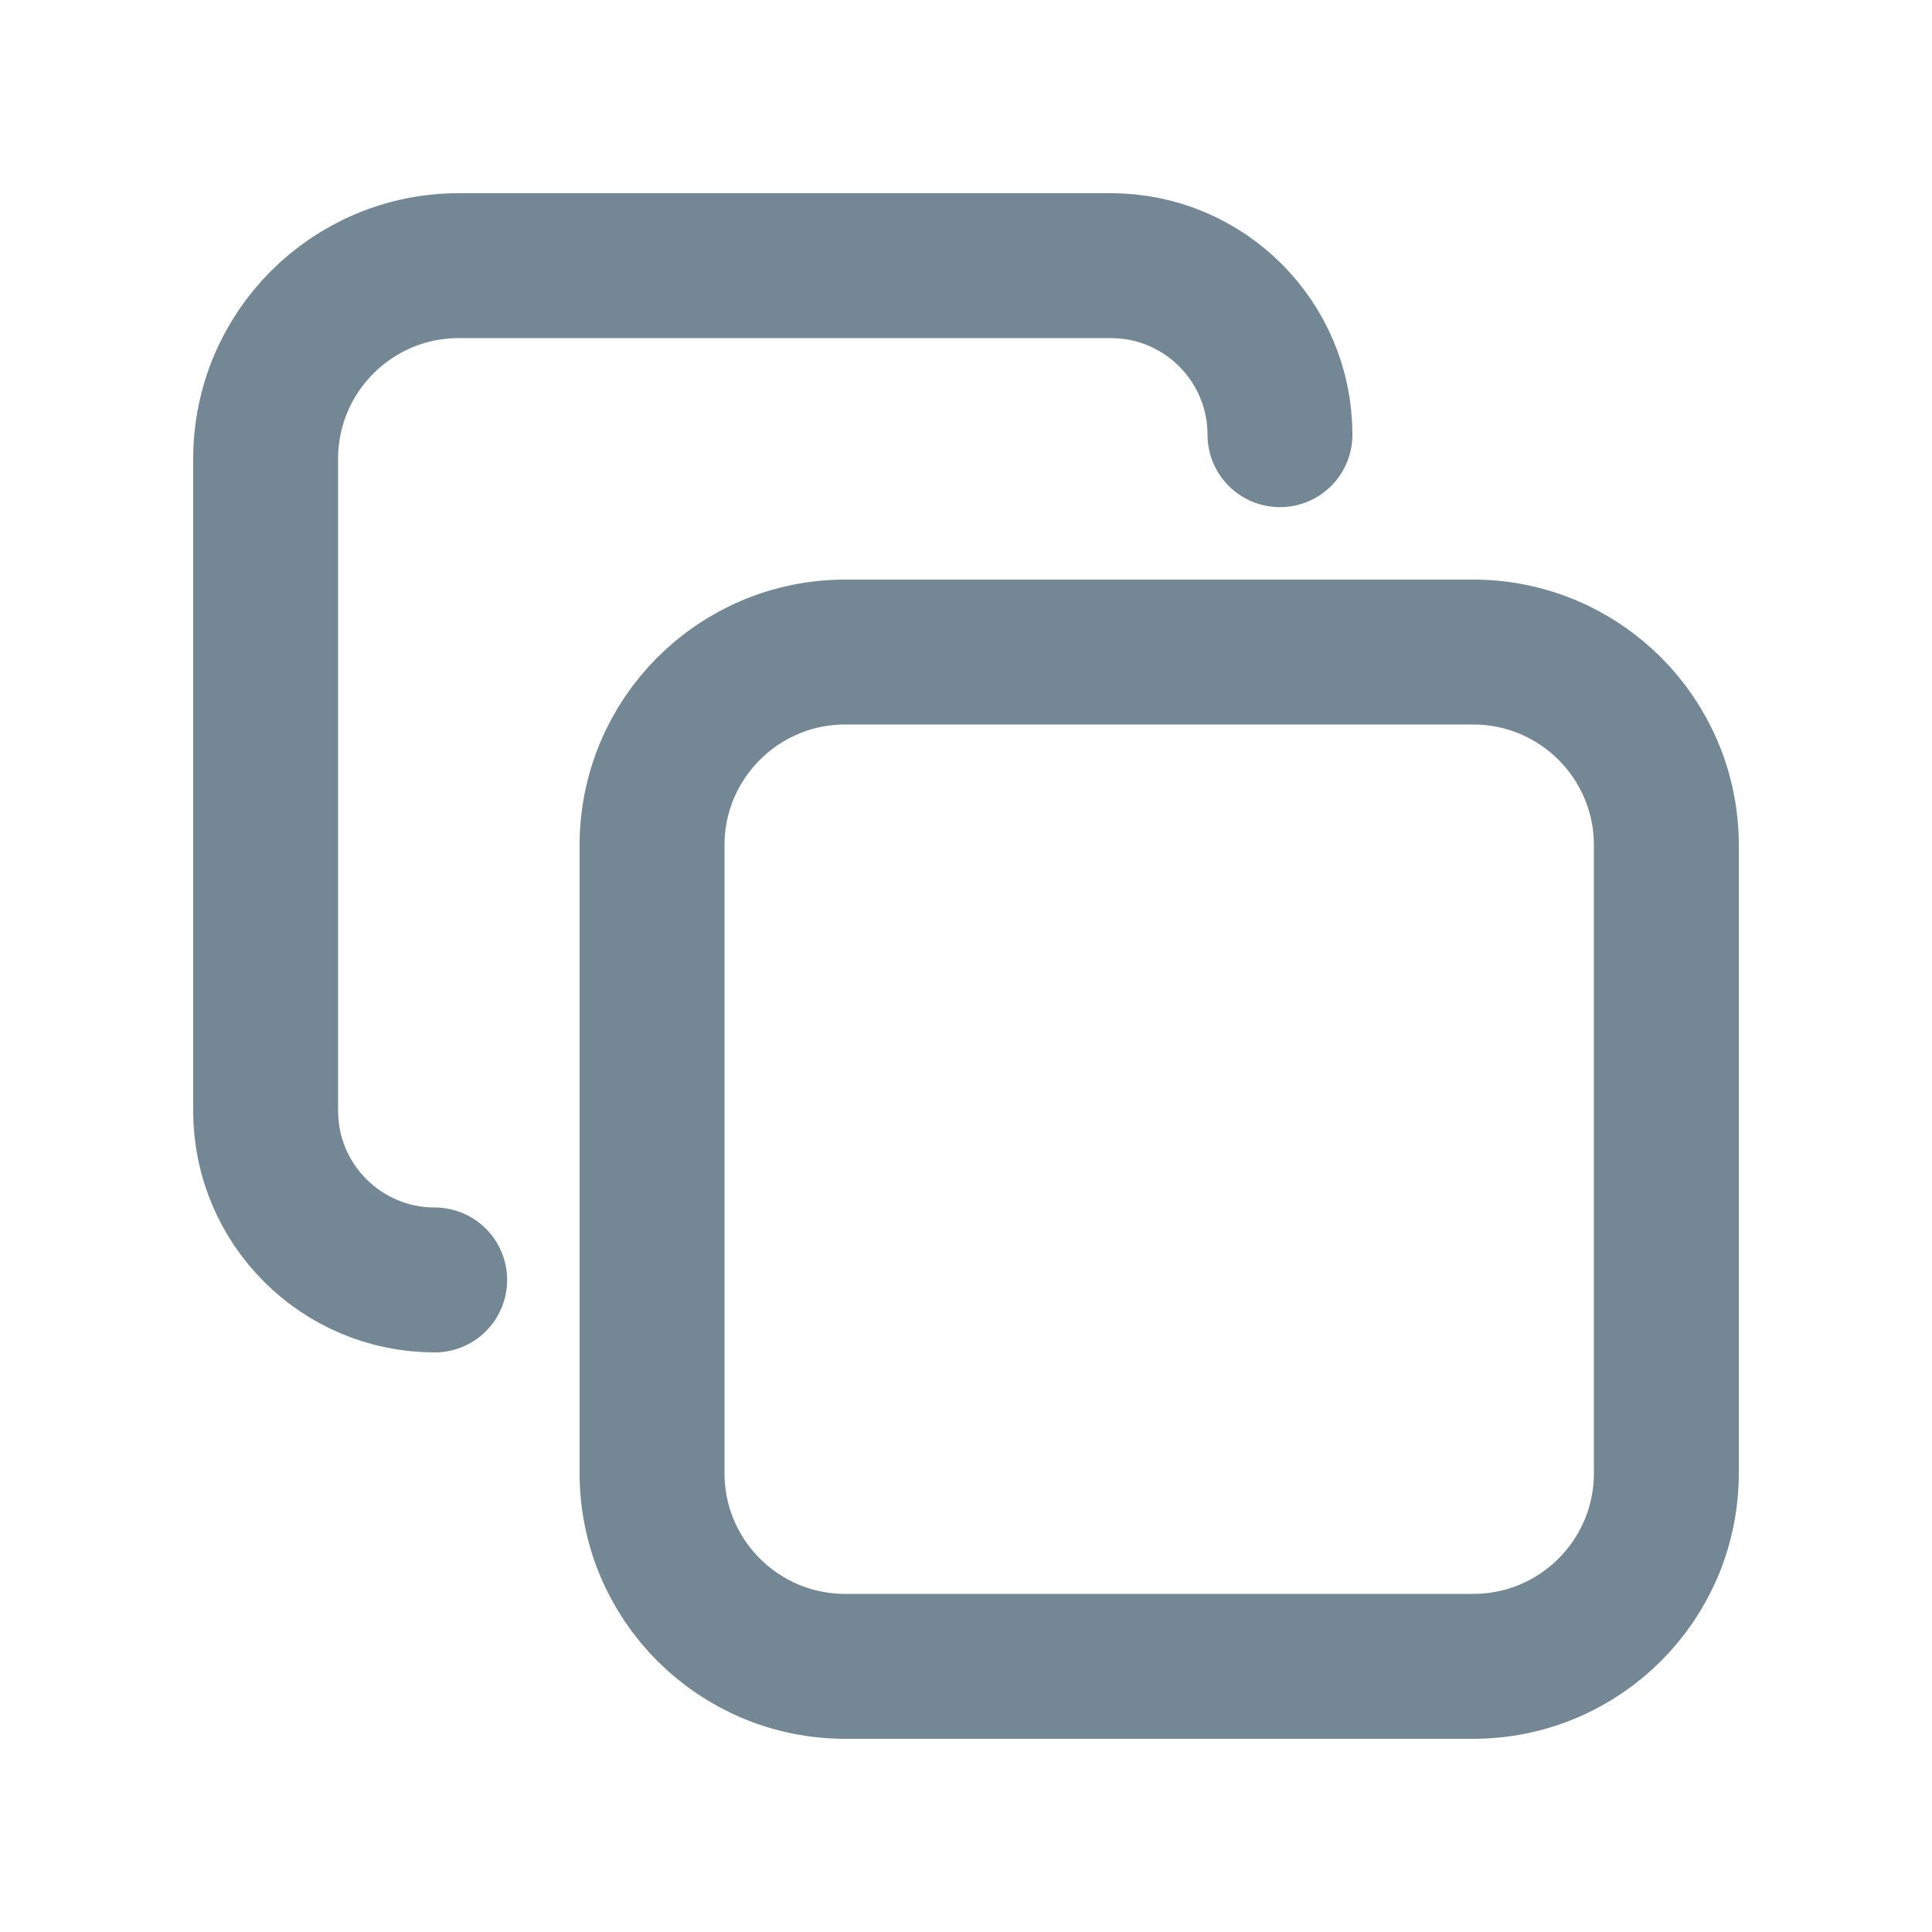 <svg width="20" height="20" viewBox="0 0 20 20" fill="none" xmlns="http://www.w3.org/2000/svg">
<path d="M4.5 13.25C3.534 13.25 2.75 12.466 2.75 11.5V4.75C2.75 3.645 3.645 2.75 4.75 2.75H11.5C12.466 2.75 13.25 3.534 13.25 4.5" stroke="#738795" stroke-width="1.5" stroke-linecap="round" stroke-linejoin="round"/>
<path d="M15.25 6.75H8.75C7.645 6.75 6.75 7.645 6.75 8.75V15.25C6.75 16.355 7.645 17.25 8.75 17.25H15.25C16.355 17.25 17.25 16.355 17.25 15.25V8.75C17.25 7.645 16.355 6.75 15.25 6.75Z" stroke="#738795" stroke-width="1.5" stroke-linecap="round" stroke-linejoin="round"/>
</svg>
